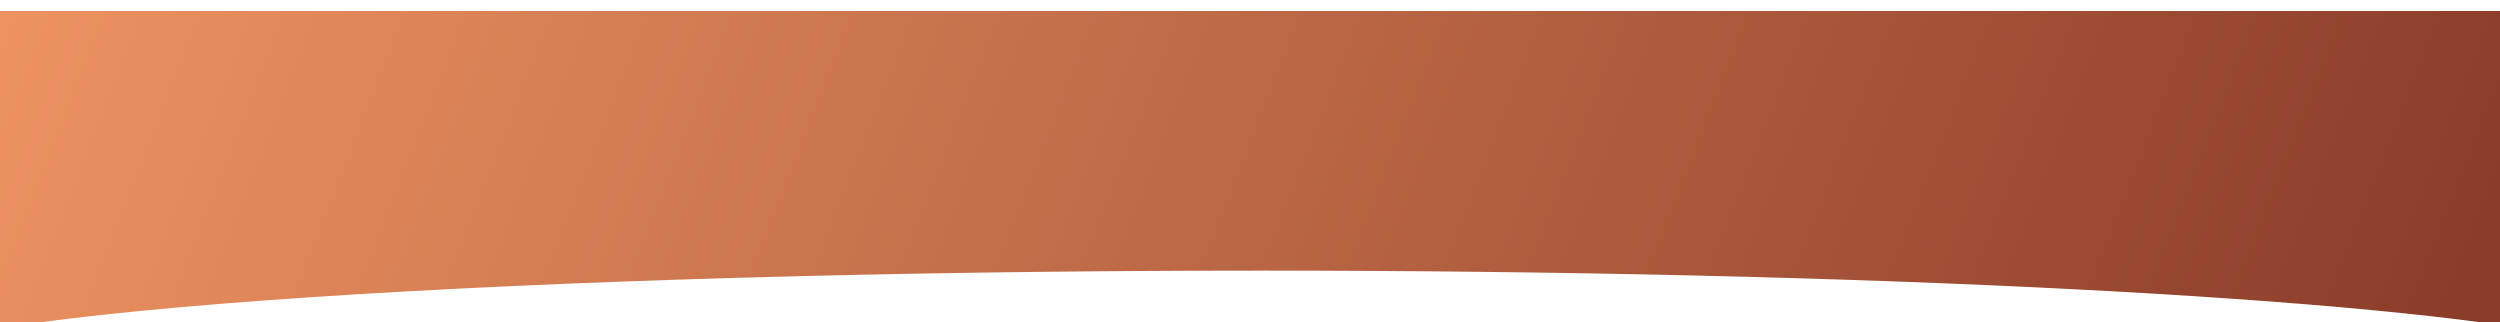 <svg width="1366" height="176" viewBox="0 0 1366 176" fill="none" xmlns="http://www.w3.org/2000/svg">
<g filter="url(#filter0_d)">
<path fill-rule="evenodd" clip-rule="evenodd" d="M1403 0H-103V192H-63.361C-43.553 164.078 285.579 141.867 688.696 141.867C1021.05 141.867 1303.11 156.965 1403 177.913V0Z" fill="url(#paint0_linear)"/>
</g>
<defs>
<filter id="filter0_d" x="-112" y="-3" width="1524" height="210" filterUnits="userSpaceOnUse" color-interpolation-filters="sRGB">
<feFlood flood-opacity="0" result="BackgroundImageFix"/>
<feColorMatrix in="SourceAlpha" type="matrix" values="0 0 0 0 0 0 0 0 0 0 0 0 0 0 0 0 0 0 127 0"/>
<feOffset dy="6"/>
<feGaussianBlur stdDeviation="4.5"/>
<feColorMatrix type="matrix" values="0 0 0 0 0 0 0 0 0 0 0 0 0 0 0 0 0 0 0.25 0"/>
<feBlend mode="normal" in2="BackgroundImageFix" result="effect1_dropShadow"/>
<feBlend mode="normal" in="SourceGraphic" in2="effect1_dropShadow" result="shape"/>
</filter>
<linearGradient id="paint0_linear" x1="2031" y1="735" x2="-205" y2="-140" gradientUnits="userSpaceOnUse">
<stop stop-color="#4C0505"/>
<stop offset="1" stop-color="#FFA36C"/>
</linearGradient>
</defs>
</svg>
